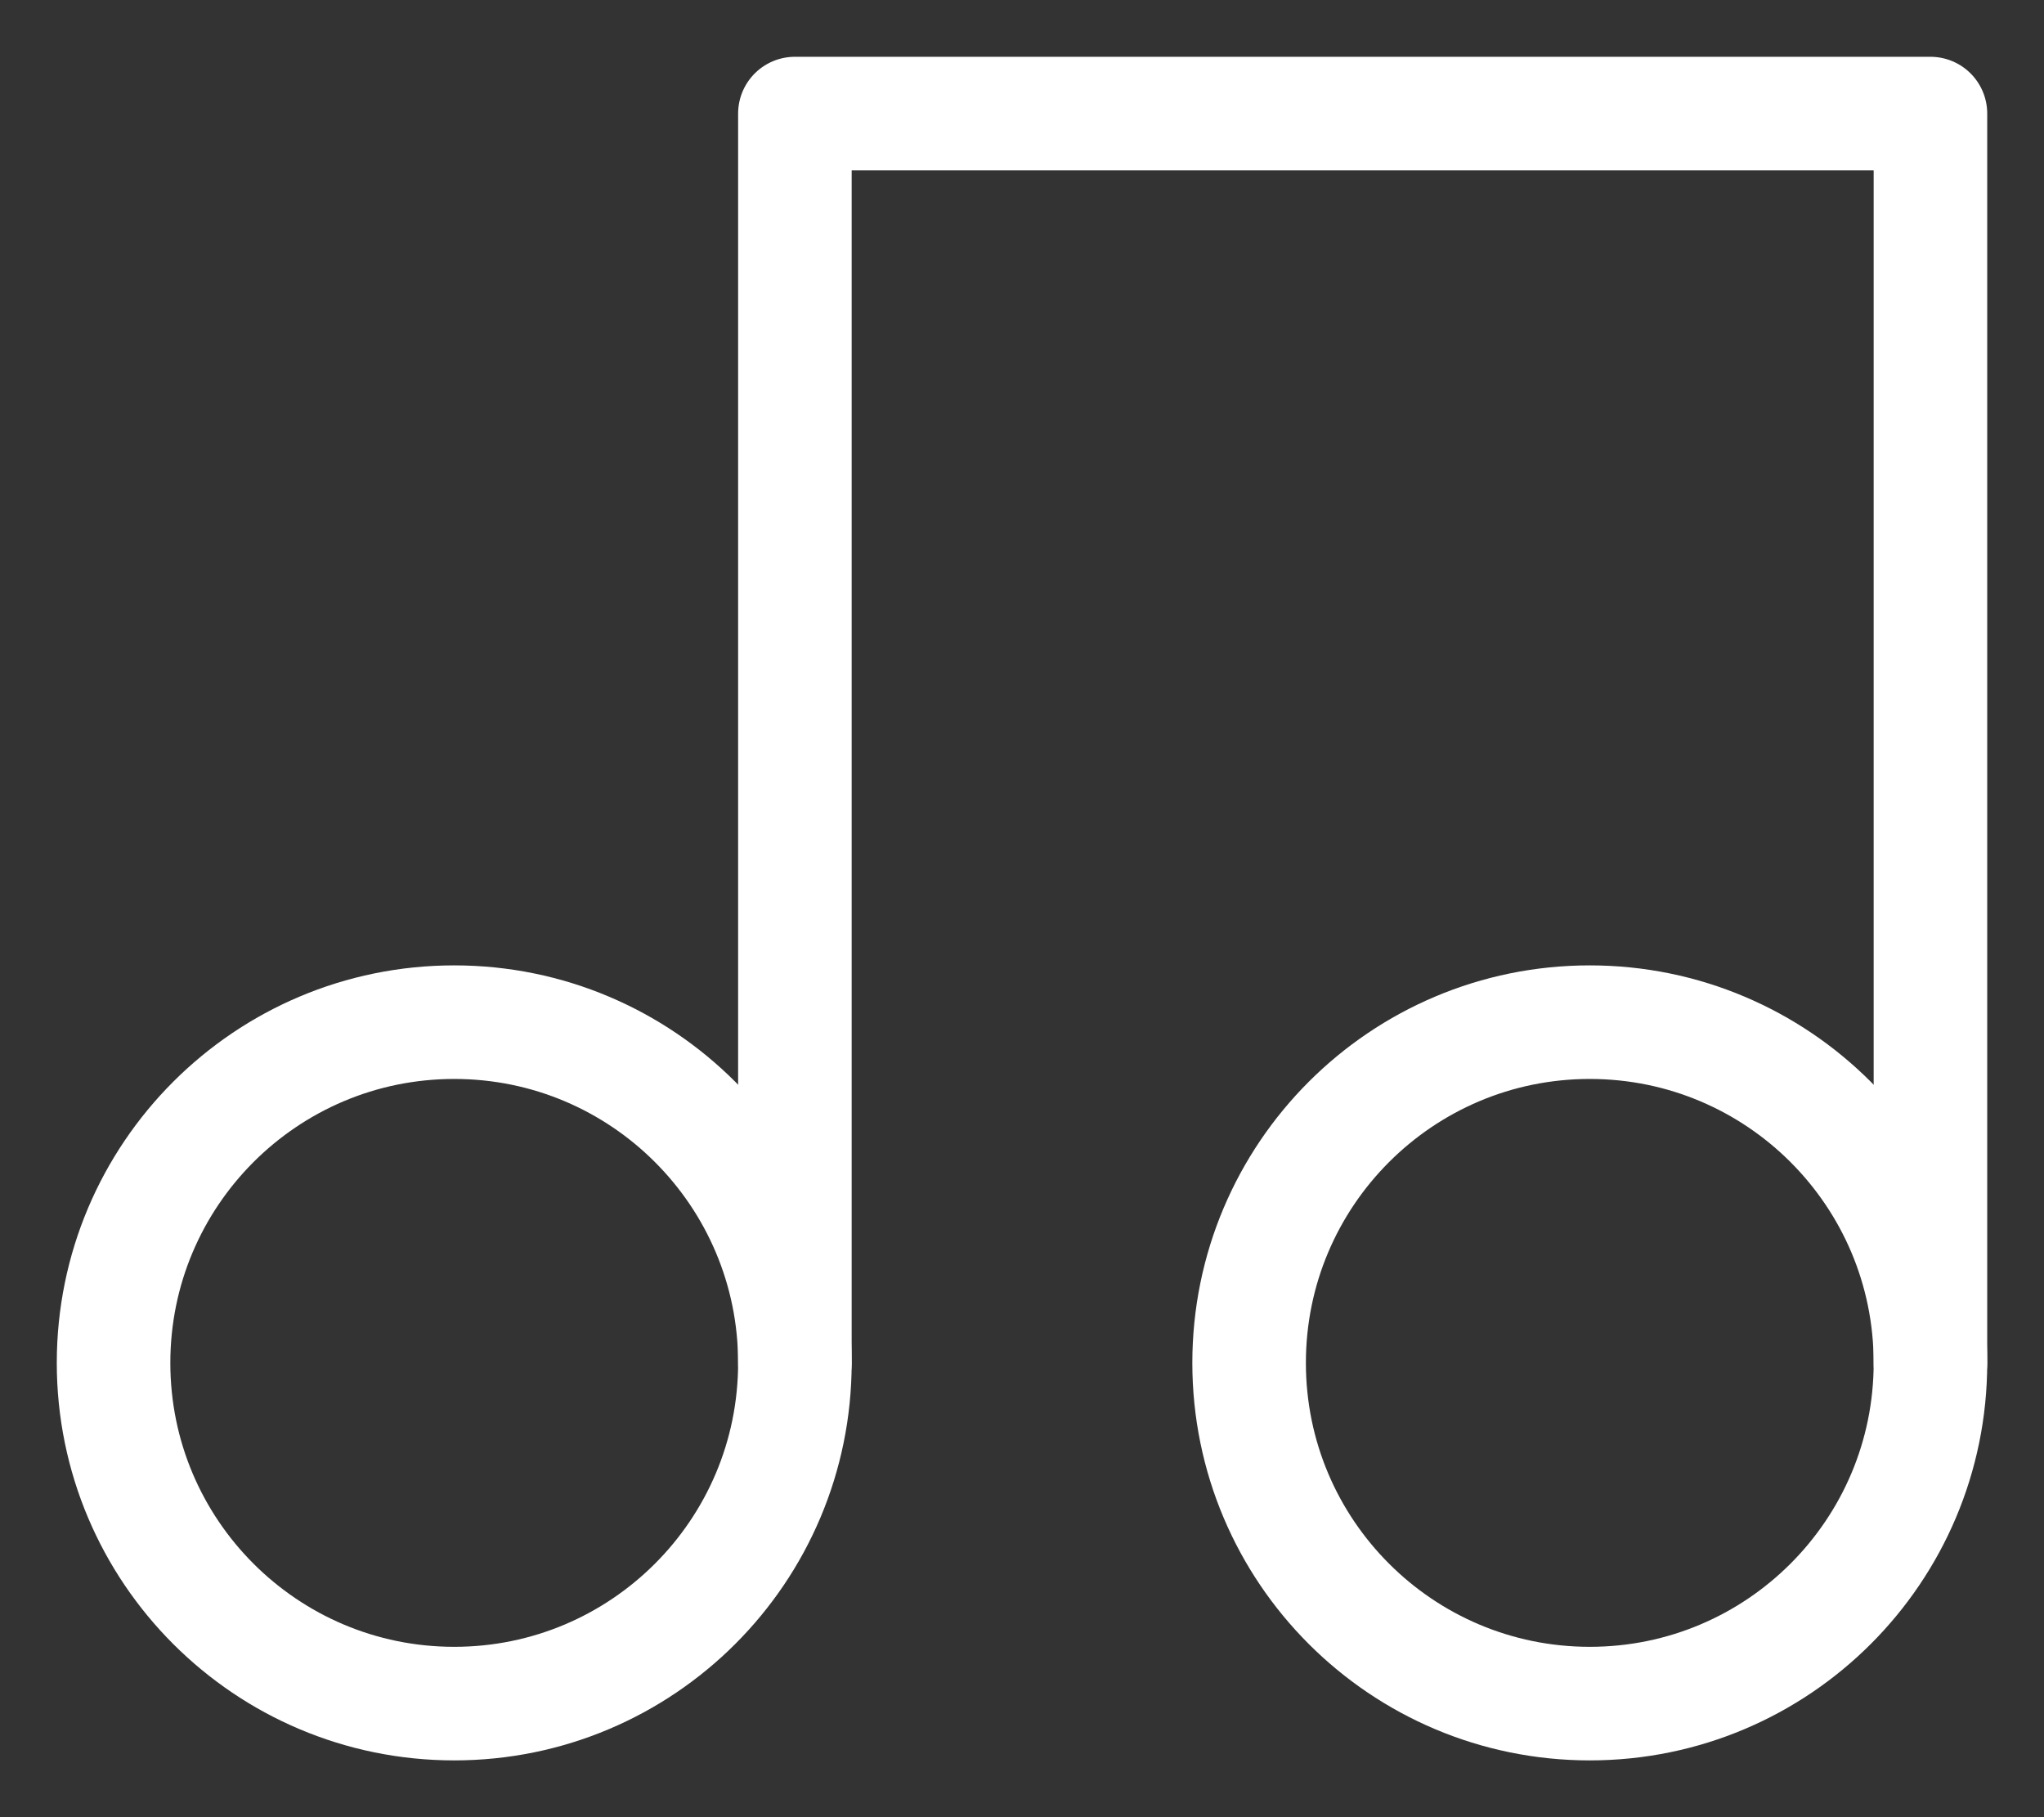 <svg class="svg inlined-svg" role="img" viewBox="0 0 18 16" fill="none" xmlns="http://www.w3.org/2000/svg">
    <rect x="0" y="0" width="18" height="16" fill="#333333" stroke="none"/>
    <path d="M4 15C5.657 15 7 13.657 7 12C7 10.343 5.657 9 4 9C2.343 9 1 10.343 1 12C1 13.657 2.343 15 4 15Z" stroke="white" stroke-miterlimit="10" stroke-linecap="round" stroke-linejoin="round"/>
    <path d="M14 15C15.657 15 17 13.657 17 12C17 10.343 15.657 9 14 9C12.343 9 11 10.343 11 12C11 13.657 12.343 15 14 15Z" stroke="white" stroke-miterlimit="10" stroke-linecap="round" stroke-linejoin="round"/>
    <path d="M7 12V1H17V12" stroke="white" stroke-miterlimit="10" stroke-linecap="round" stroke-linejoin="round"/>
</svg>
